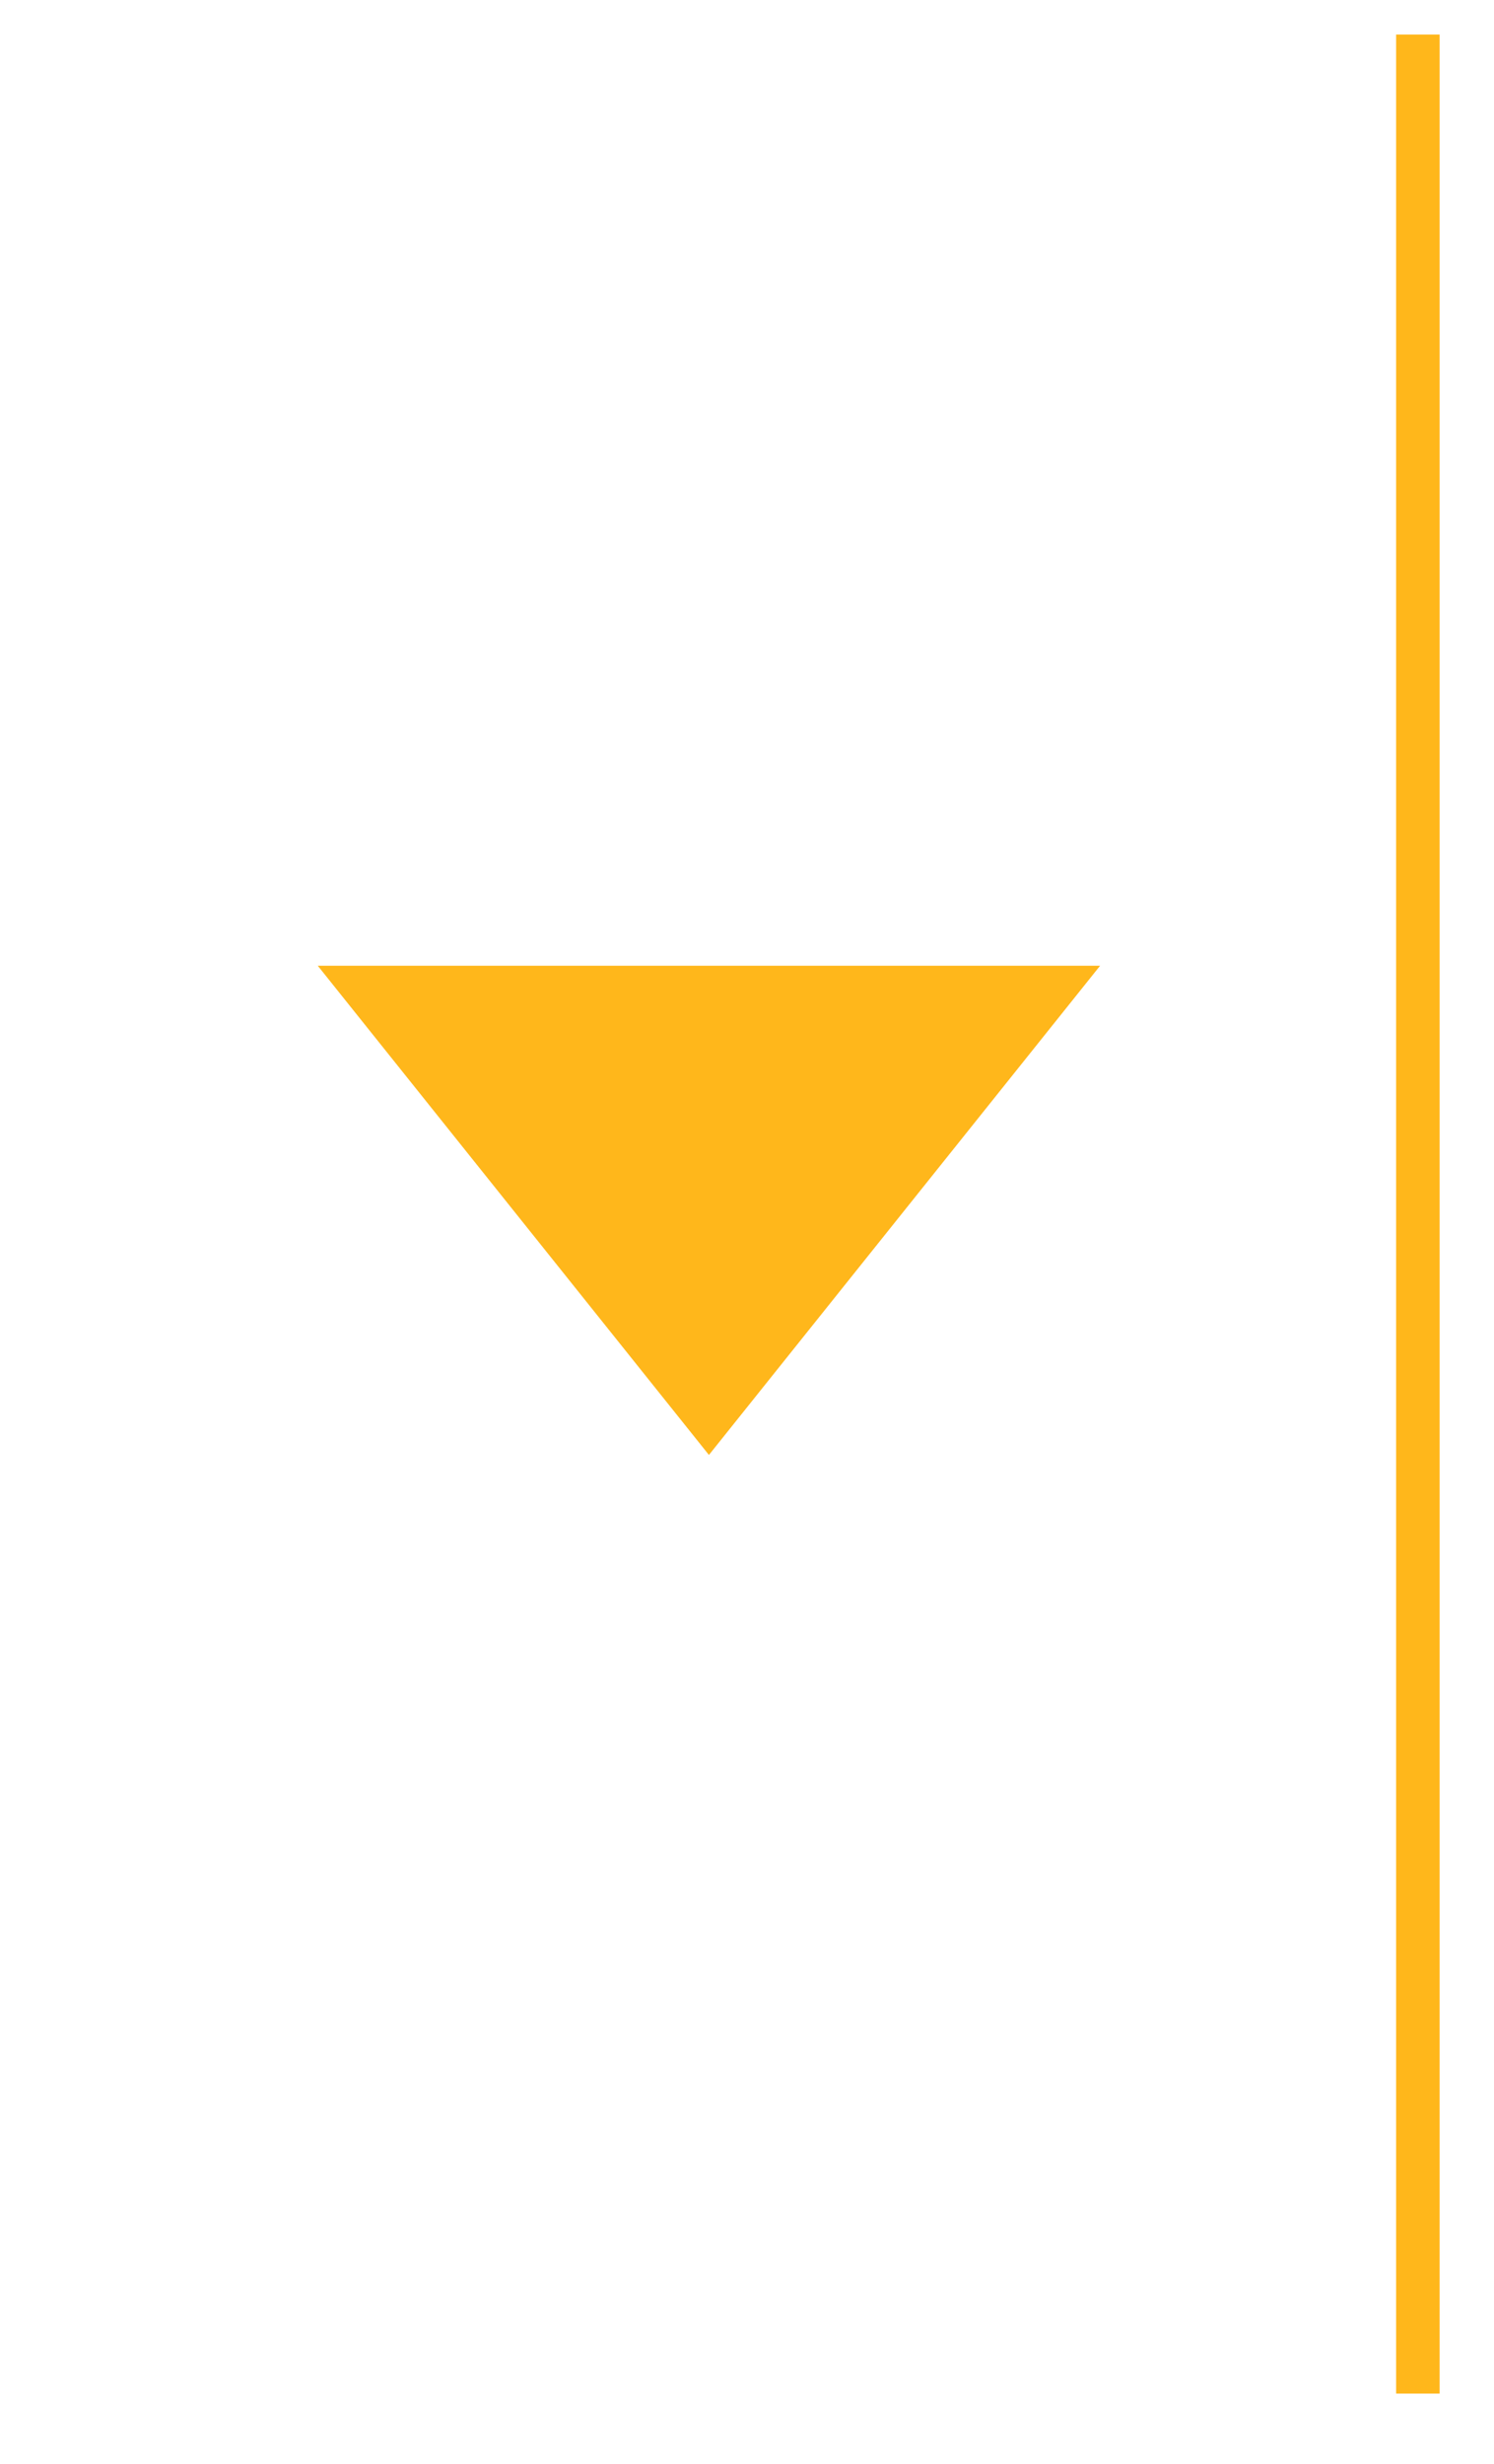 <?xml version="1.0" encoding="UTF-8" standalone="no"?>
<svg
   xmlns:dc="http://purl.org/dc/elements/1.1/"
   xmlns:cc="http://creativecommons.org/ns#"
   xmlns:rdf="http://www.w3.org/1999/02/22-rdf-syntax-ns#"
   xmlns:svg="http://www.w3.org/2000/svg"
   xmlns="http://www.w3.org/2000/svg"
   xmlns:sodipodi="http://sodipodi.sourceforge.net/DTD/sodipodi-0.dtd"
   xmlns:inkscape="http://www.inkscape.org/namespaces/inkscape"
   xml:space="preserve"
   enable-background="new 7.313 -3.835 17.188 28.335"
   viewBox="7.313 -3.835 17.188 28.335"
   height="28.335px"
   width="17.188px"
   y="0px"
   x="0px"
   inkscape:version="1.0 (4035a4fb49, 2020-05-01)"
   sodipodi:docname="searchdrop.svg"
   id="Layer_1"
   version="1.1"><defs
   id="defs7" />
<sodipodi:namedview
   inkscape:document-rotation="0"
   inkscape:window-maximized="1"
   inkscape:pageopacity="0"
   inkscape:pageshadow="2"
   inkscape:window-width="1920"
   inkscape:window-height="1017"
   inkscape:window-x="-8"
   inkscape:window-y="-8"
   inkscape:current-layer="Layer_1"
   pagecolor="#ffffff"
   bordercolor="#666666"
   showgrid="false"
   borderopacity="1"
   objecttolerance="10"
   inkscape:zoom="19.666667"
   gridtolerance="10"
   inkscape:cx="6"
   inkscape:cy="6"
   guidetolerance="10"
   id="namedview6">
	</sodipodi:namedview>
<polygon
   style="fill:#ffb71b;fill-opacity:1"
   points="15.469,12.895 10.969,7.27 19.969,7.27 "
   fill="#F2B71B"
   id="polygon4139" />
<line
   style="stroke:#ffb71b;stroke-opacity:1"
   id="line4"
   y2="23.688"
   x2="23.625"
   y1="-3.438"
   x1="23.625"
   stroke-width="0.5"
   stroke="#F2B71B"
   fill="none" />
</svg>
